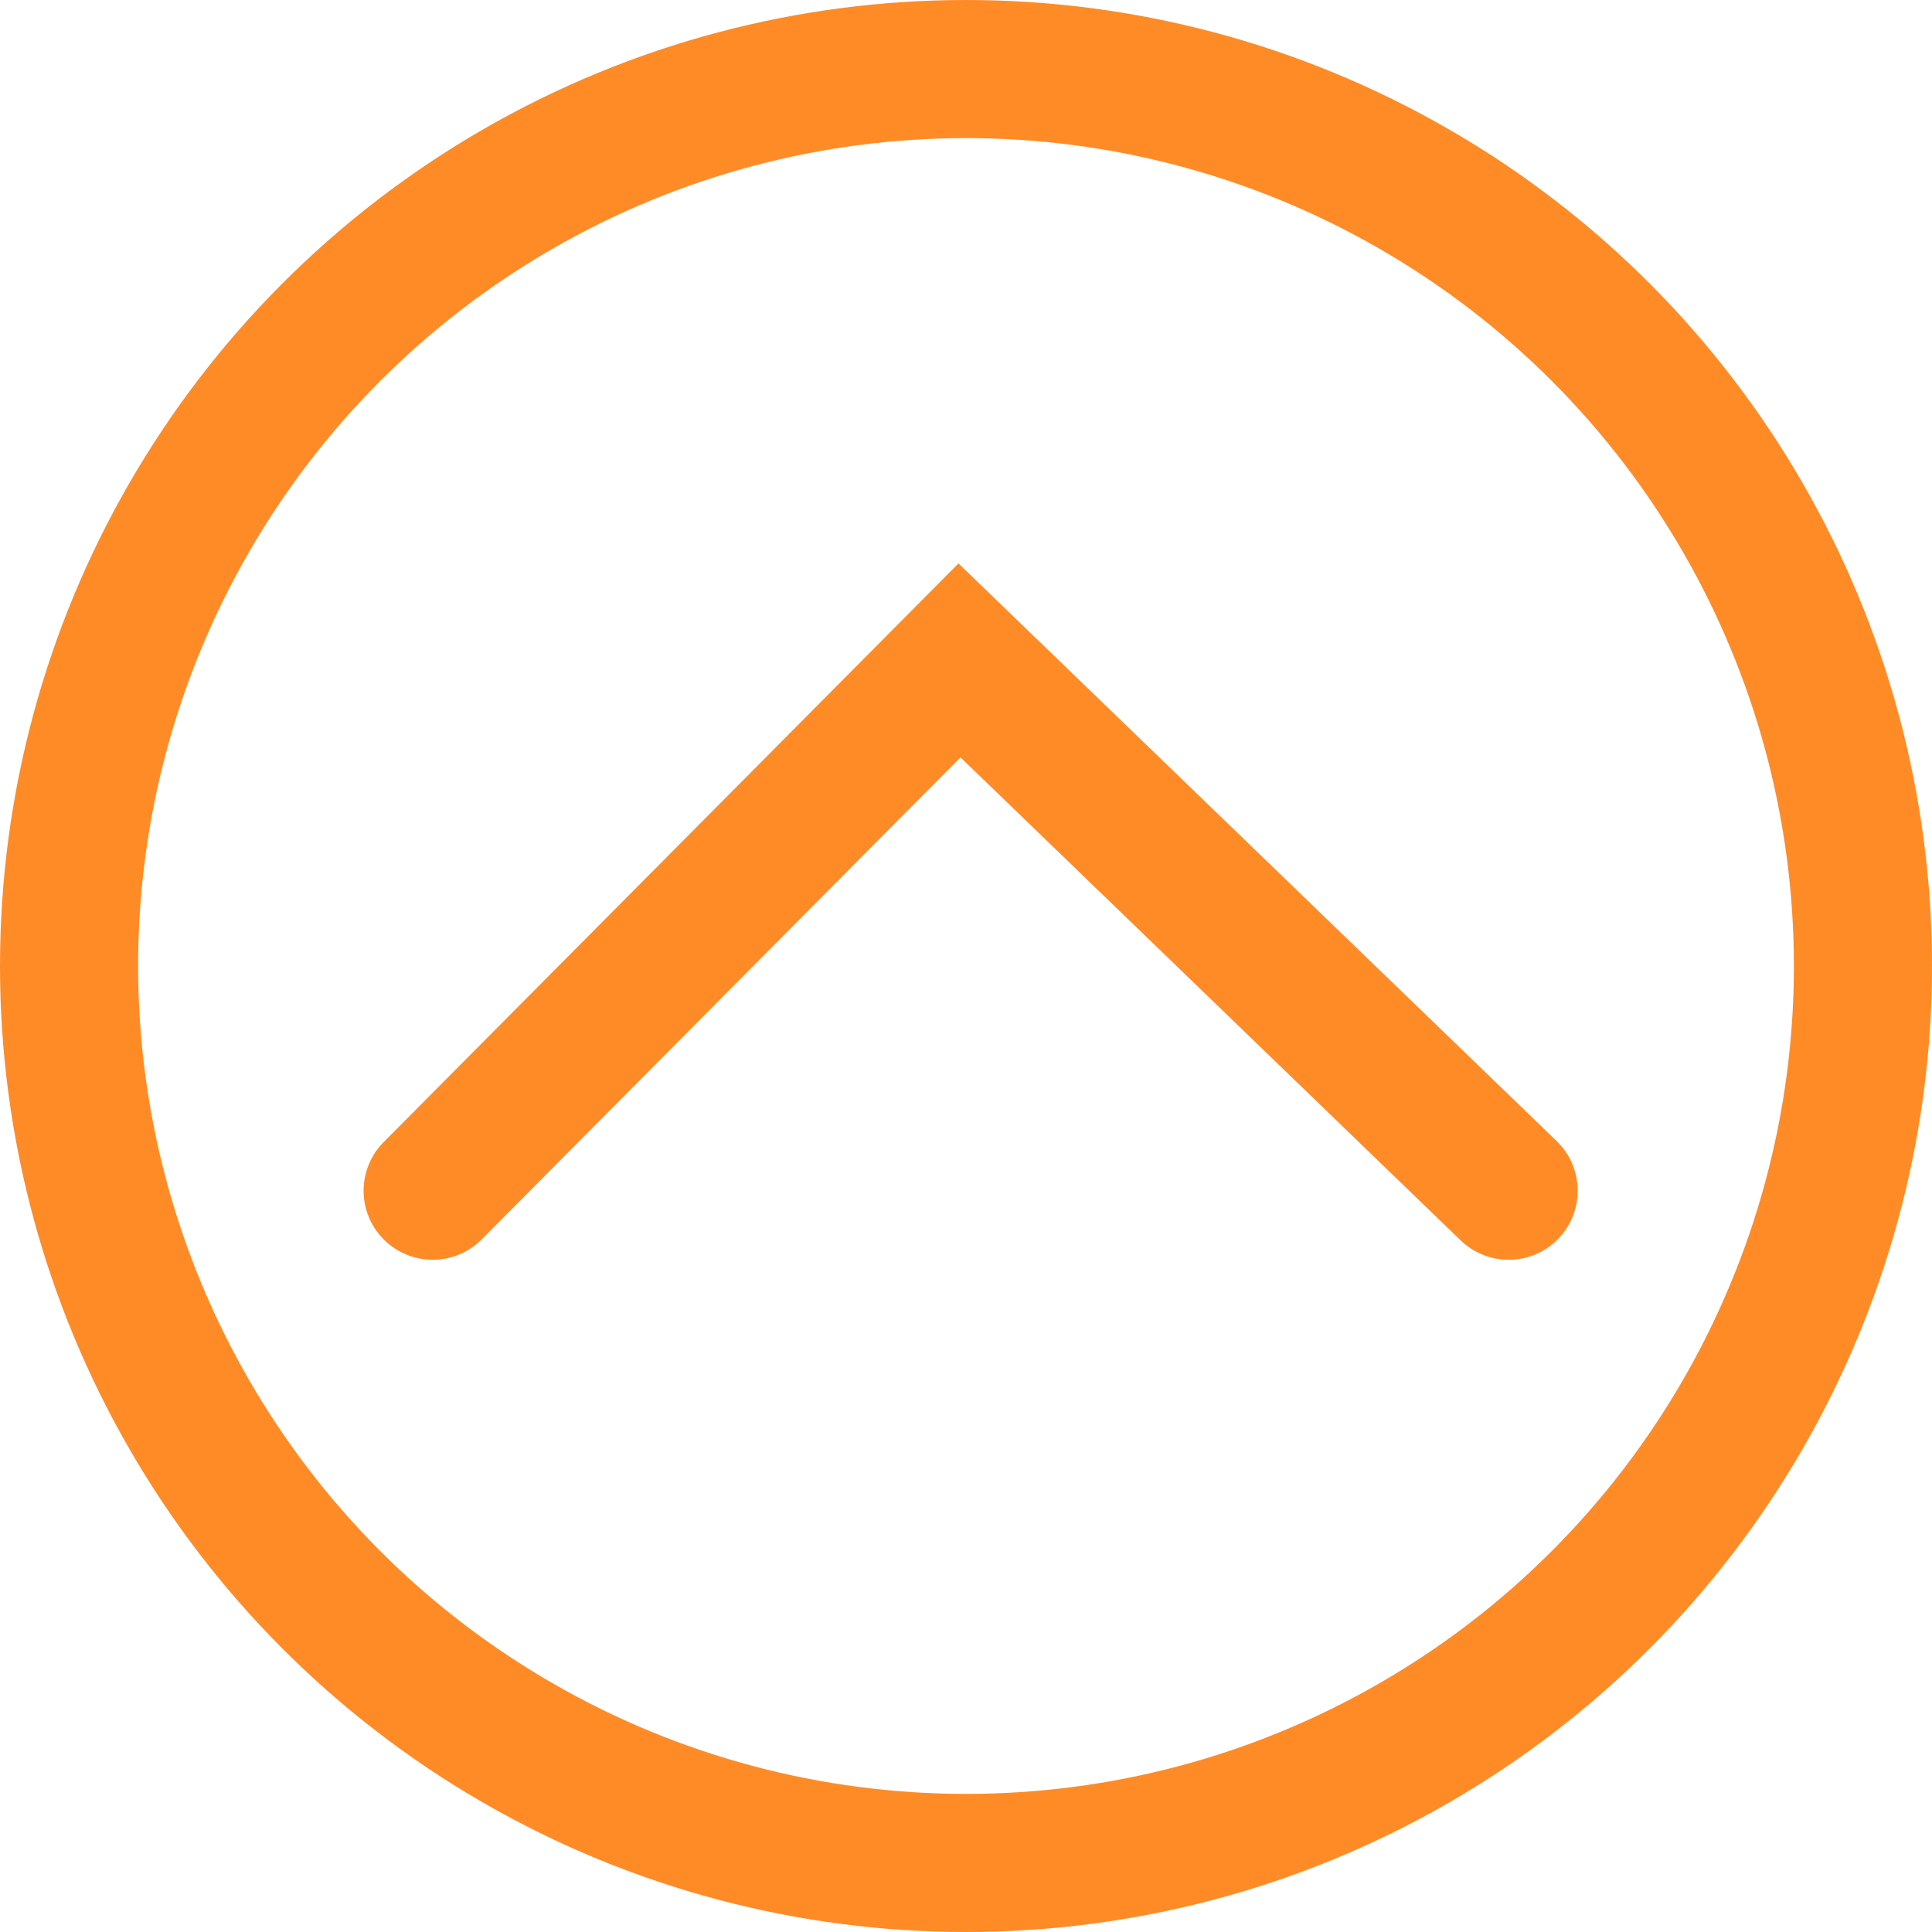 <?xml version="1.0" encoding="utf-8"?>
<!-- Generator: Adobe Illustrator 18.1.1, SVG Export Plug-In . SVG Version: 6.00 Build 0)  -->
<!DOCTYPE svg PUBLIC "-//W3C//DTD SVG 1.1//EN" "http://www.w3.org/Graphics/SVG/1.1/DTD/svg11.dtd">
<svg version="1.1" id="Layer_1" xmlns="http://www.w3.org/2000/svg" xmlns:xlink="http://www.w3.org/1999/xlink" x="0px" y="0px"
	 viewBox="-75.2 -3.3 769.4 769.4" enable-background="new -75.2 -3.3 769.4 769.4" xml:space="preserve">
<polyline fill="none" stroke="#FF8B27" stroke-width="55" stroke-linecap="round" stroke-miterlimit="10" points="525.6,470.9 
	306.9,259.7 97.1,470.9 "/>
<circle fill="none" stroke="#FF8B27" stroke-width="55" stroke-linecap="round" stroke-miterlimit="10" cx="309.5" cy="381.4" r="357.2"/>
</svg>
